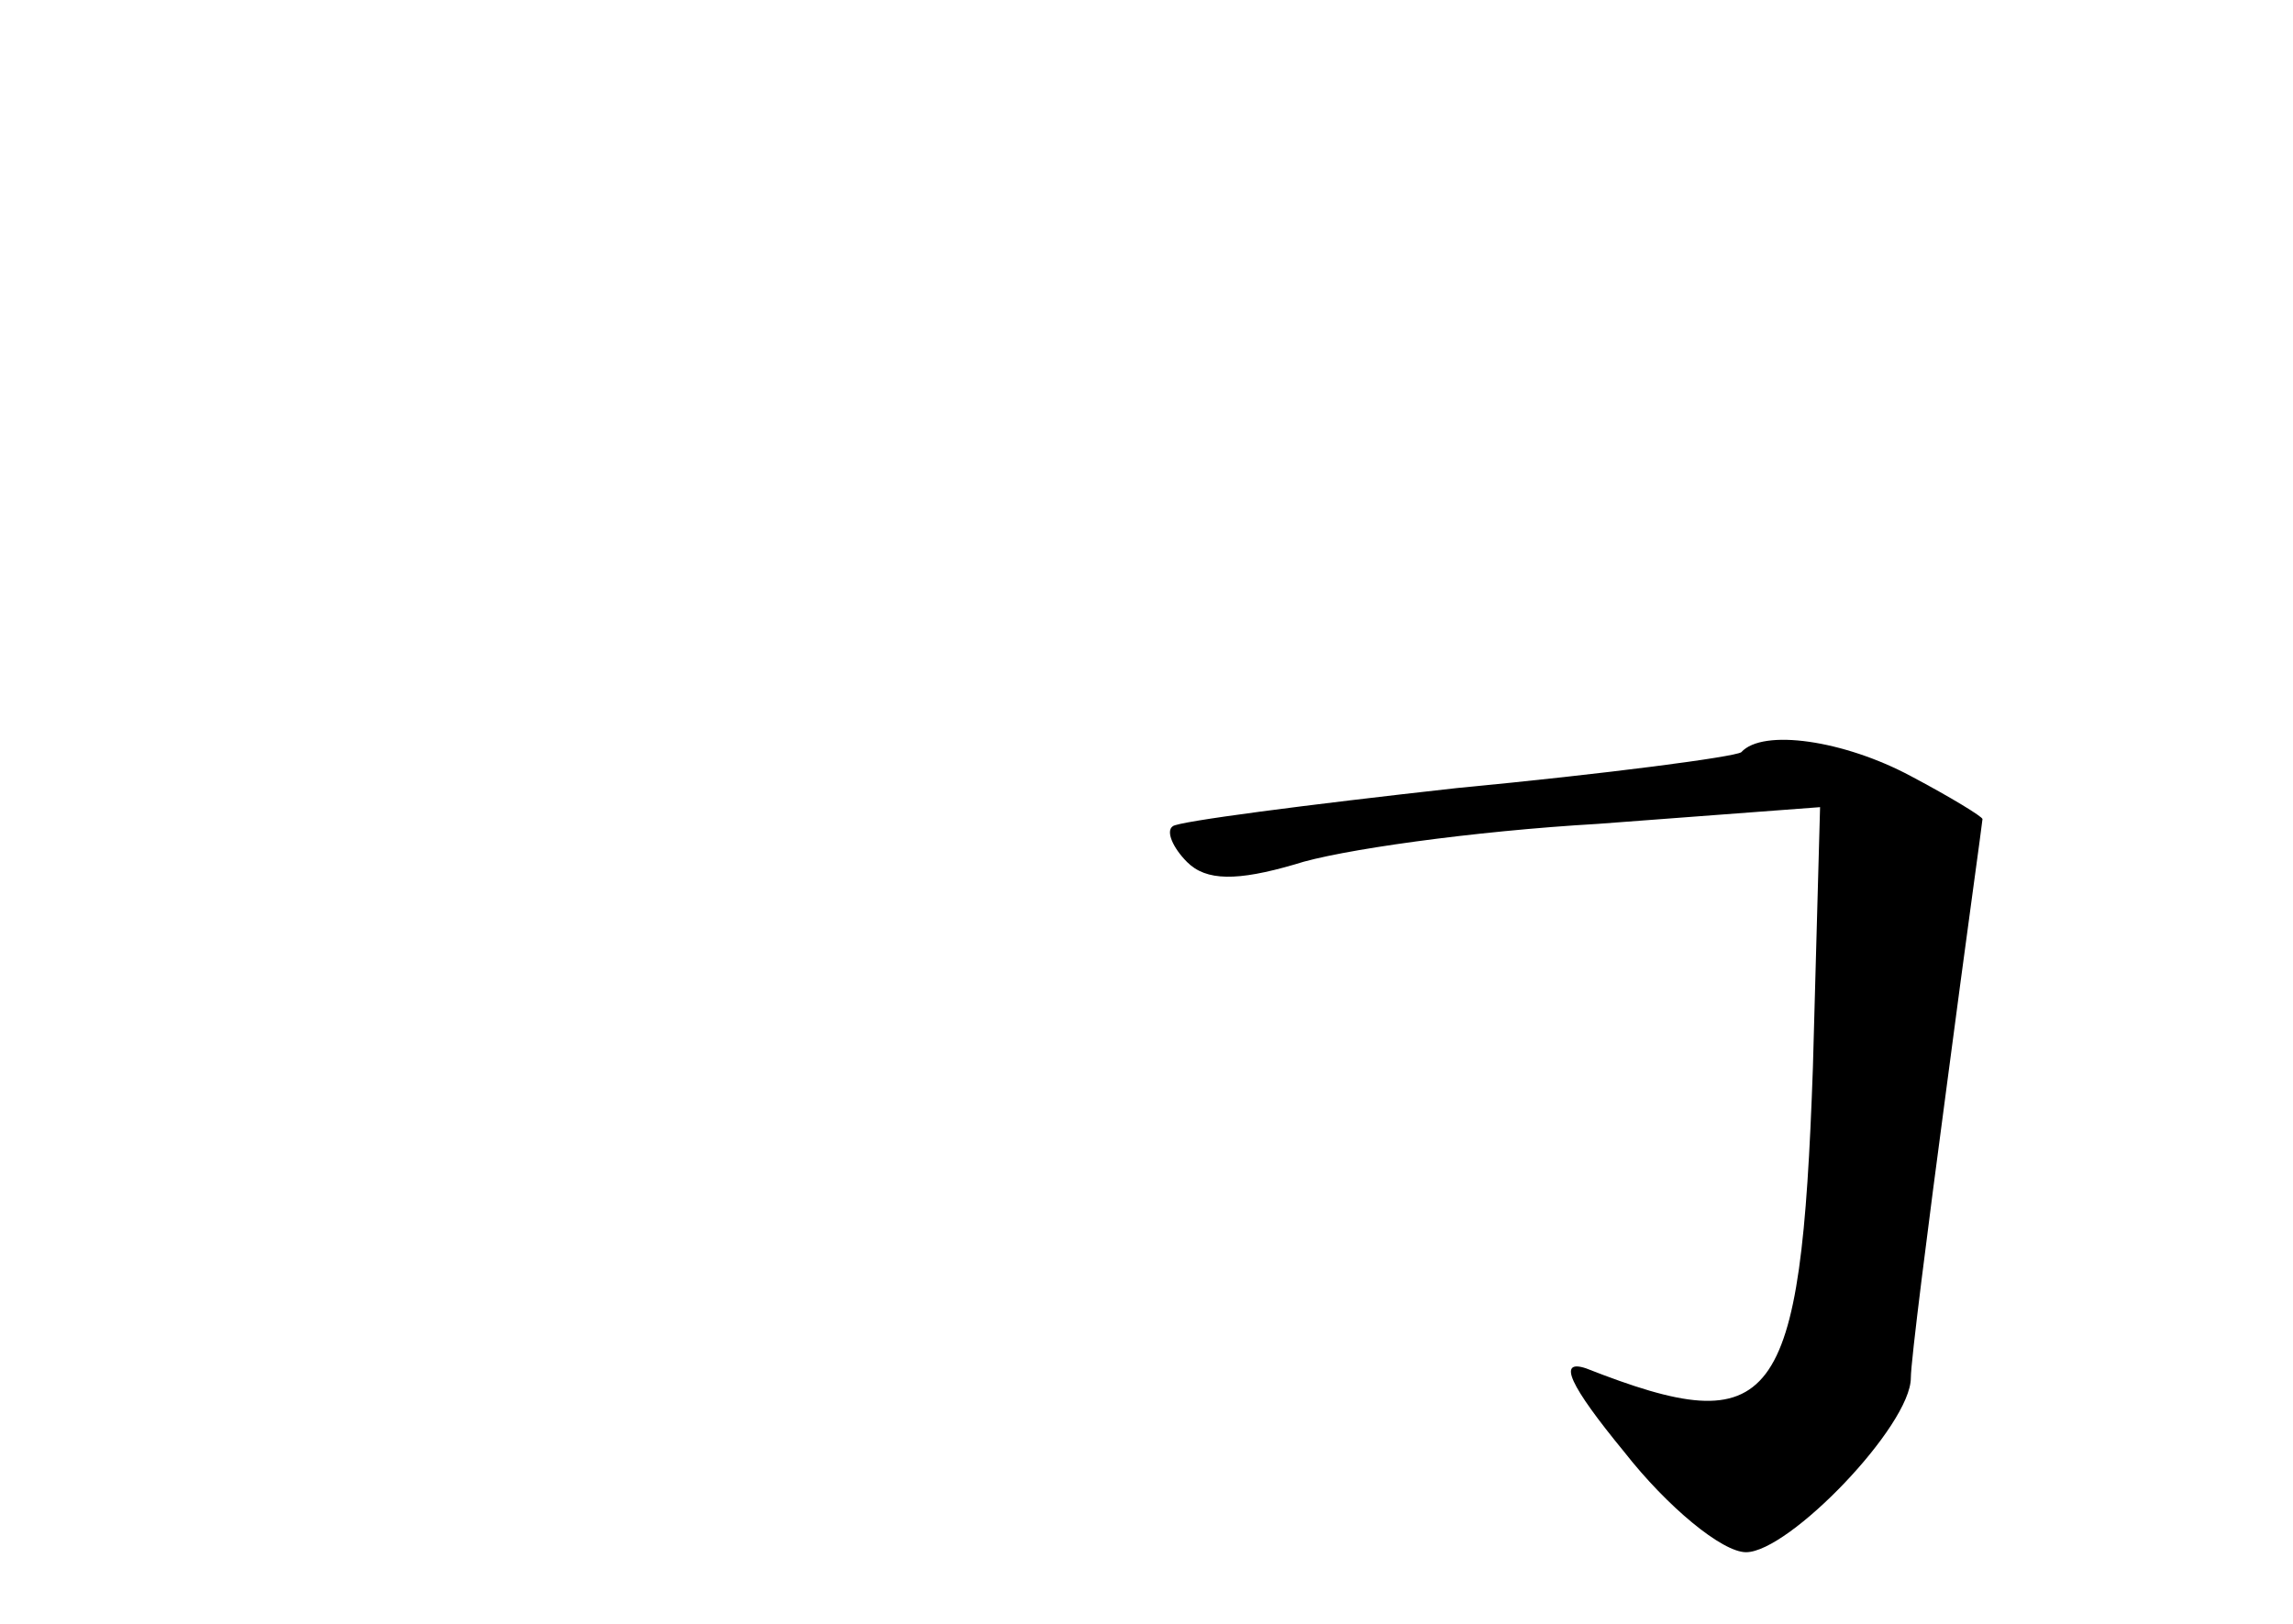<?xml version="1.0" standalone="no"?>
<!DOCTYPE svg PUBLIC "-//W3C//DTD SVG 20010904//EN"
 "http://www.w3.org/TR/2001/REC-SVG-20010904/DTD/svg10.dtd">
<svg version="1.0" xmlns="http://www.w3.org/2000/svg"
 width="96pt" height="68pt" viewBox="0 0 96 68"
 preserveAspectRatio="xMidYMid meet">
<g transform="translate(0,68) scale(0.1,-0.1)"
fill="#000000" stroke="none">
<path d="M729 365 c-3 -2 -56 -9 -119 -15 -63 -7 -117 -14 -119 -16 -3 -2 0
-9 6 -15 8 -8 21 -8 45 -1 18 6 75 14 127 17 l93 7 -3 -109 c-5 -143 -16 -157
-95 -126 -12 4 -7 -7 16 -35 18 -23 41 -42 51 -42 18 0 69 53 69 73 0 7 7 62
15 122 8 61 15 111 15 112 0 1 -13 9 -30 18 -28 15 -62 20 -71 10z"/>
</g>
</svg>
